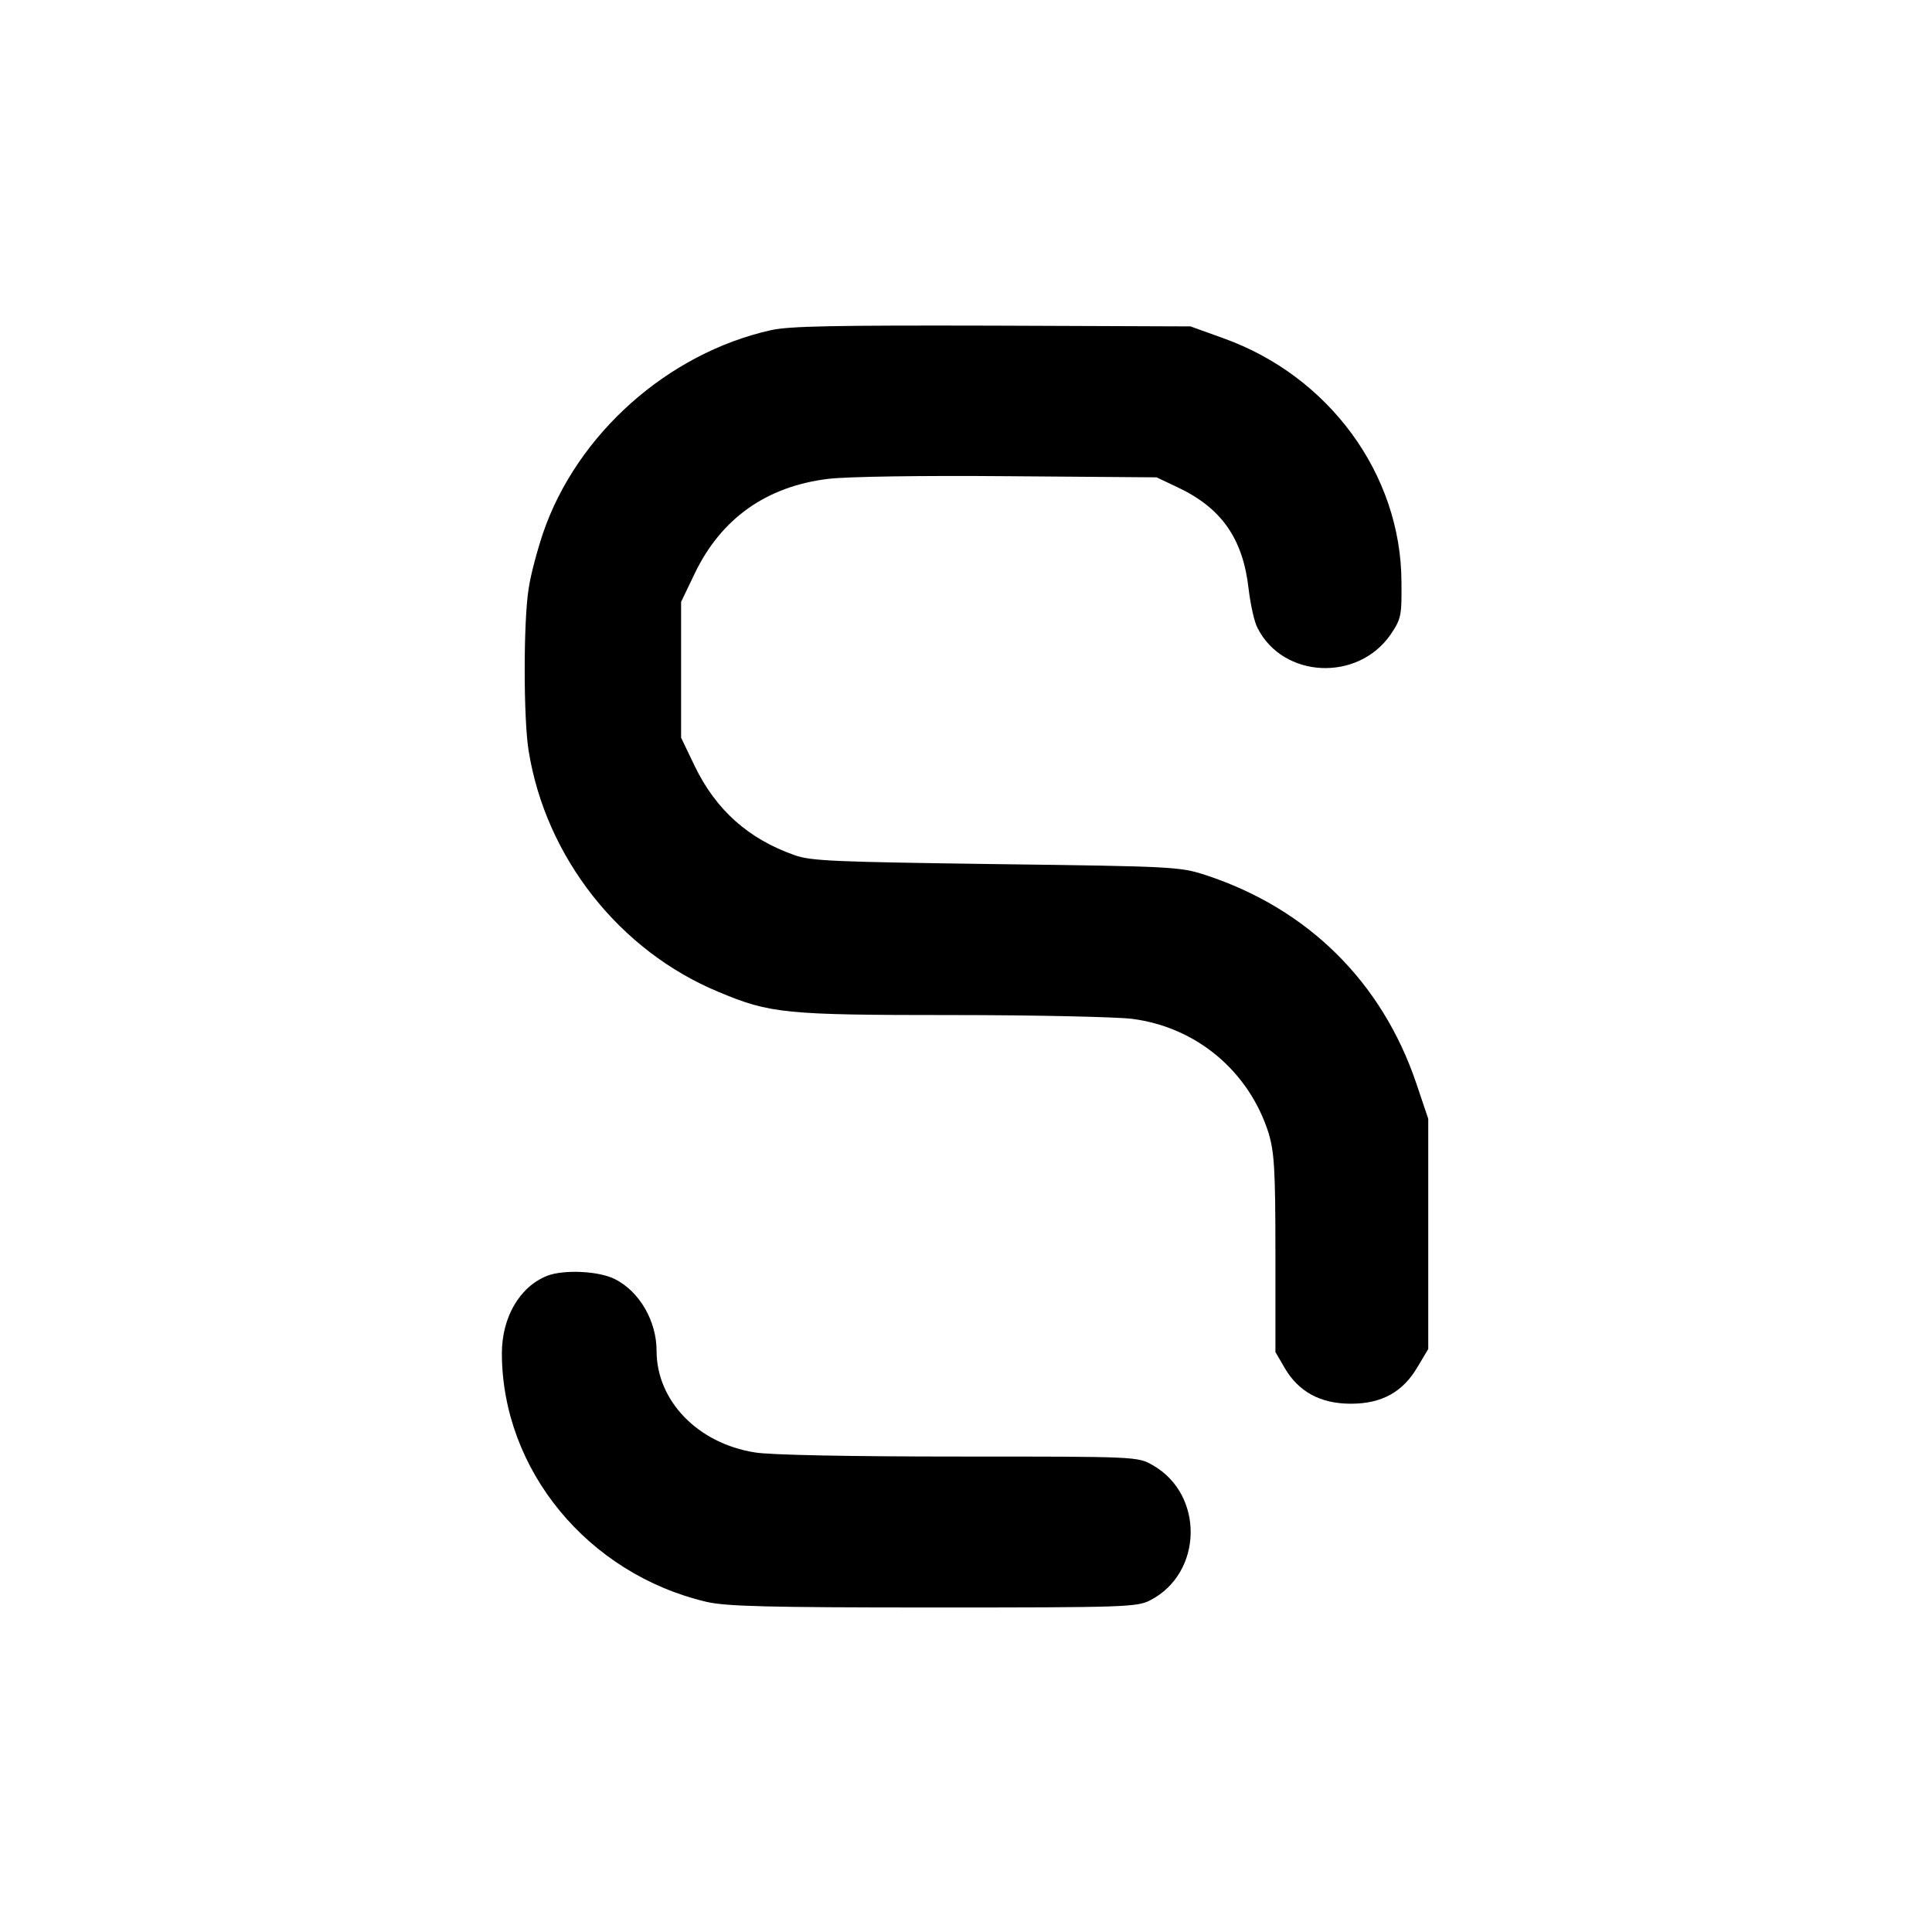 <?xml version="1.0" standalone="no"?>
<!DOCTYPE svg PUBLIC "-//W3C//DTD SVG 20010904//EN"
 "http://www.w3.org/TR/2001/REC-SVG-20010904/DTD/svg10.dtd">
<svg version="1.0" xmlns="http://www.w3.org/2000/svg"
 width="512pt" height="512pt" viewBox="0 0 512 512"
 preserveAspectRatio="xMidYMid meet">
<g transform="translate(0,512) scale(0.1,-0.1)"
fill="#000000" stroke="none" >
<path d="M2043 4245 c-273 -61 -514 -275 -604 -538 -15 -45 -33 -111 -38 -147
-14 -84 -14 -346 0 -430 45 -281 240 -530 504 -639 136 -57 176 -61 618 -61
221 0 436 -5 477 -10 171 -22 310 -139 362 -303 15 -51 18 -95 18 -320 l0
-260 25 -43 c37 -63 95 -94 175 -94 82 0 138 31 177 98 l28 47 0 305 0 305
-32 95 c-91 268 -287 462 -558 551 -68 22 -84 23 -555 29 -429 6 -491 8 -535
24 -122 43 -208 120 -264 236 l-36 75 0 180 0 180 36 75 c70 146 190 231 354
251 51 6 243 9 478 7 l392 -3 55 -26 c117 -55 174 -136 189 -270 5 -41 15 -88
24 -104 68 -133 265 -142 352 -17 28 42 30 49 29 140 -1 285 -192 546 -473
646 l-86 31 -525 2 c-416 1 -538 -1 -587 -12z"/>
<path d="M1450 1739 c-73 -29 -120 -110 -120 -206 1 -309 228 -584 542 -658
52 -12 159 -15 601 -15 508 0 540 1 575 19 140 72 144 280 7 358 -40 23 -41
23 -515 23 -283 0 -501 4 -540 11 -151 24 -260 137 -260 269 0 79 -45 157
-110 190 -43 22 -136 26 -180 9z"/>
</g>
</svg>
